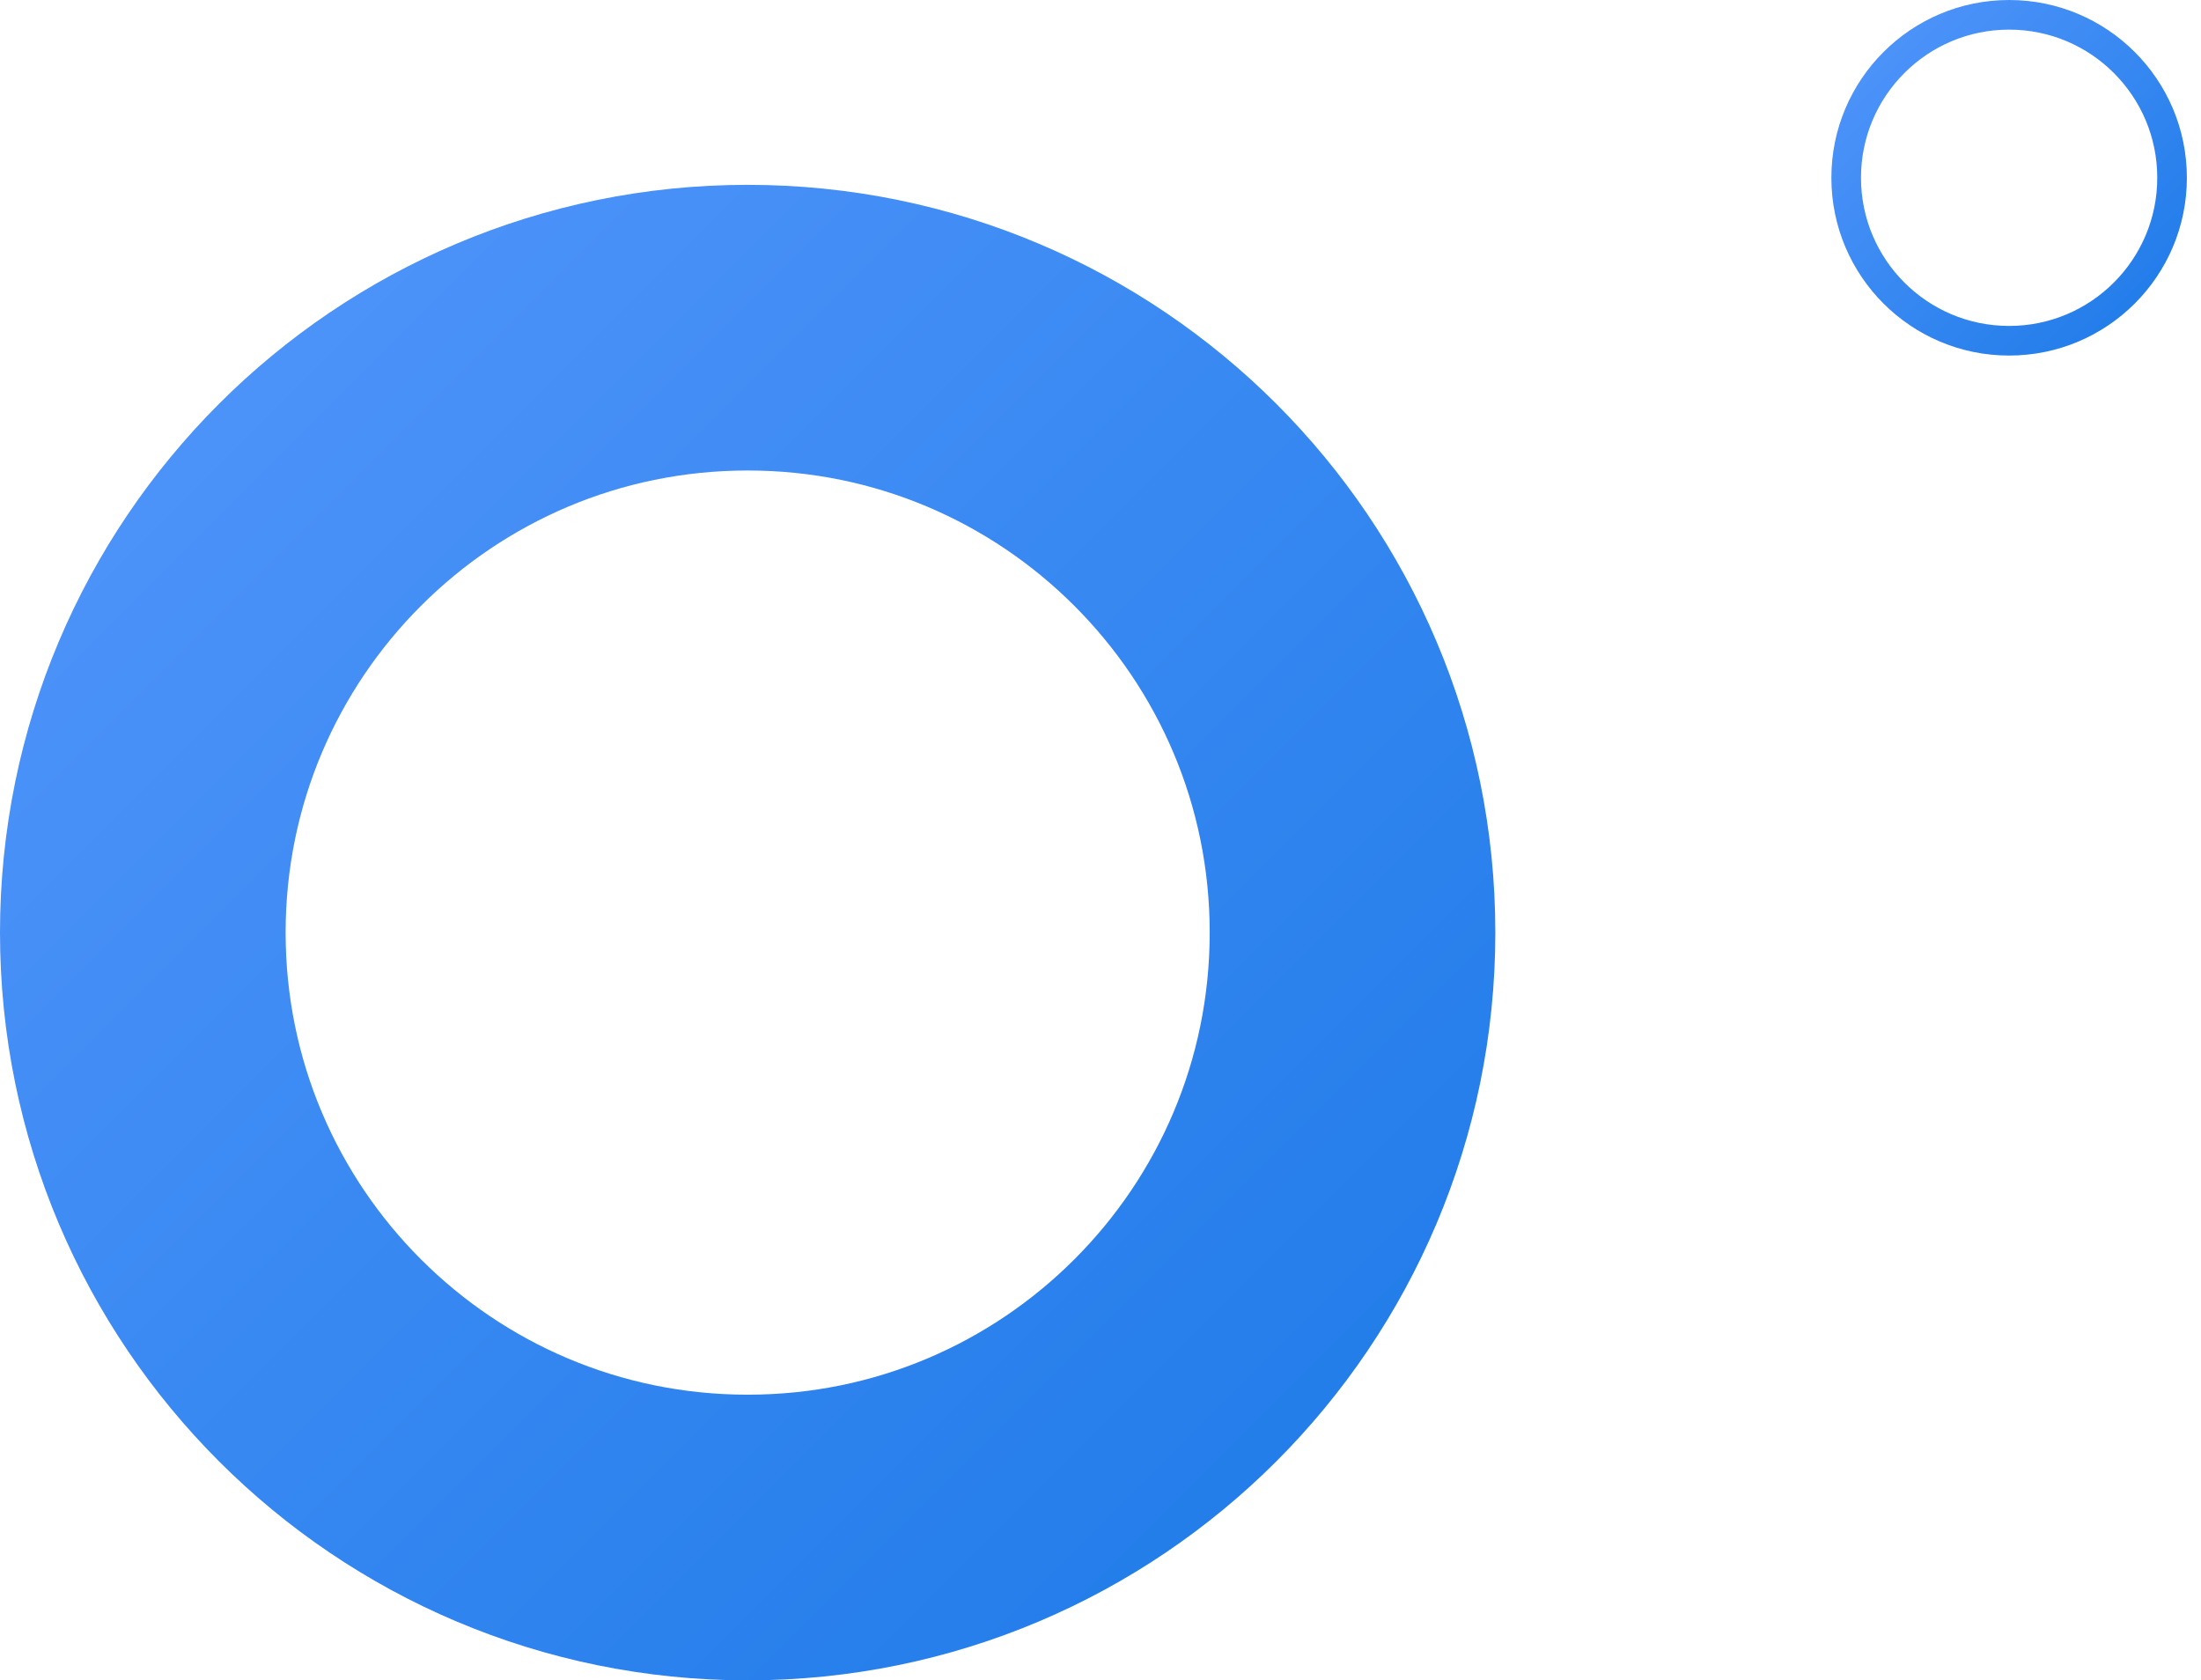 <svg width="131" height="100" viewBox="0 0 131 100" fill="none" xmlns="http://www.w3.org/2000/svg">
<circle cx="119.58" cy="10.58" r="9.698" stroke="url(#paint0_linear_93_78)" stroke-width="1.763"/>
<path d="M80.5 55.5C80.5 75.382 64.382 91.5 44.5 91.5C24.618 91.5 8.5 75.382 8.5 55.5C8.5 35.618 24.618 19.5 44.5 19.5C64.382 19.5 80.5 35.618 80.5 55.5Z" stroke="url(#paint1_linear_93_78)" stroke-width="17"/>
<defs>
<linearGradient id="paint0_linear_93_78" x1="109" y1="0" x2="130.159" y2="21.159" gradientUnits="userSpaceOnUse">
<stop stop-color="#5497FC"/>
<stop offset="1" stop-color="#1B79E7"/>
</linearGradient>
<linearGradient id="paint1_linear_93_78" x1="0" y1="11" x2="89" y2="100" gradientUnits="userSpaceOnUse">
<stop stop-color="#5497FC"/>
<stop offset="1" stop-color="#1B79E7"/>
</linearGradient>
</defs>
</svg>
